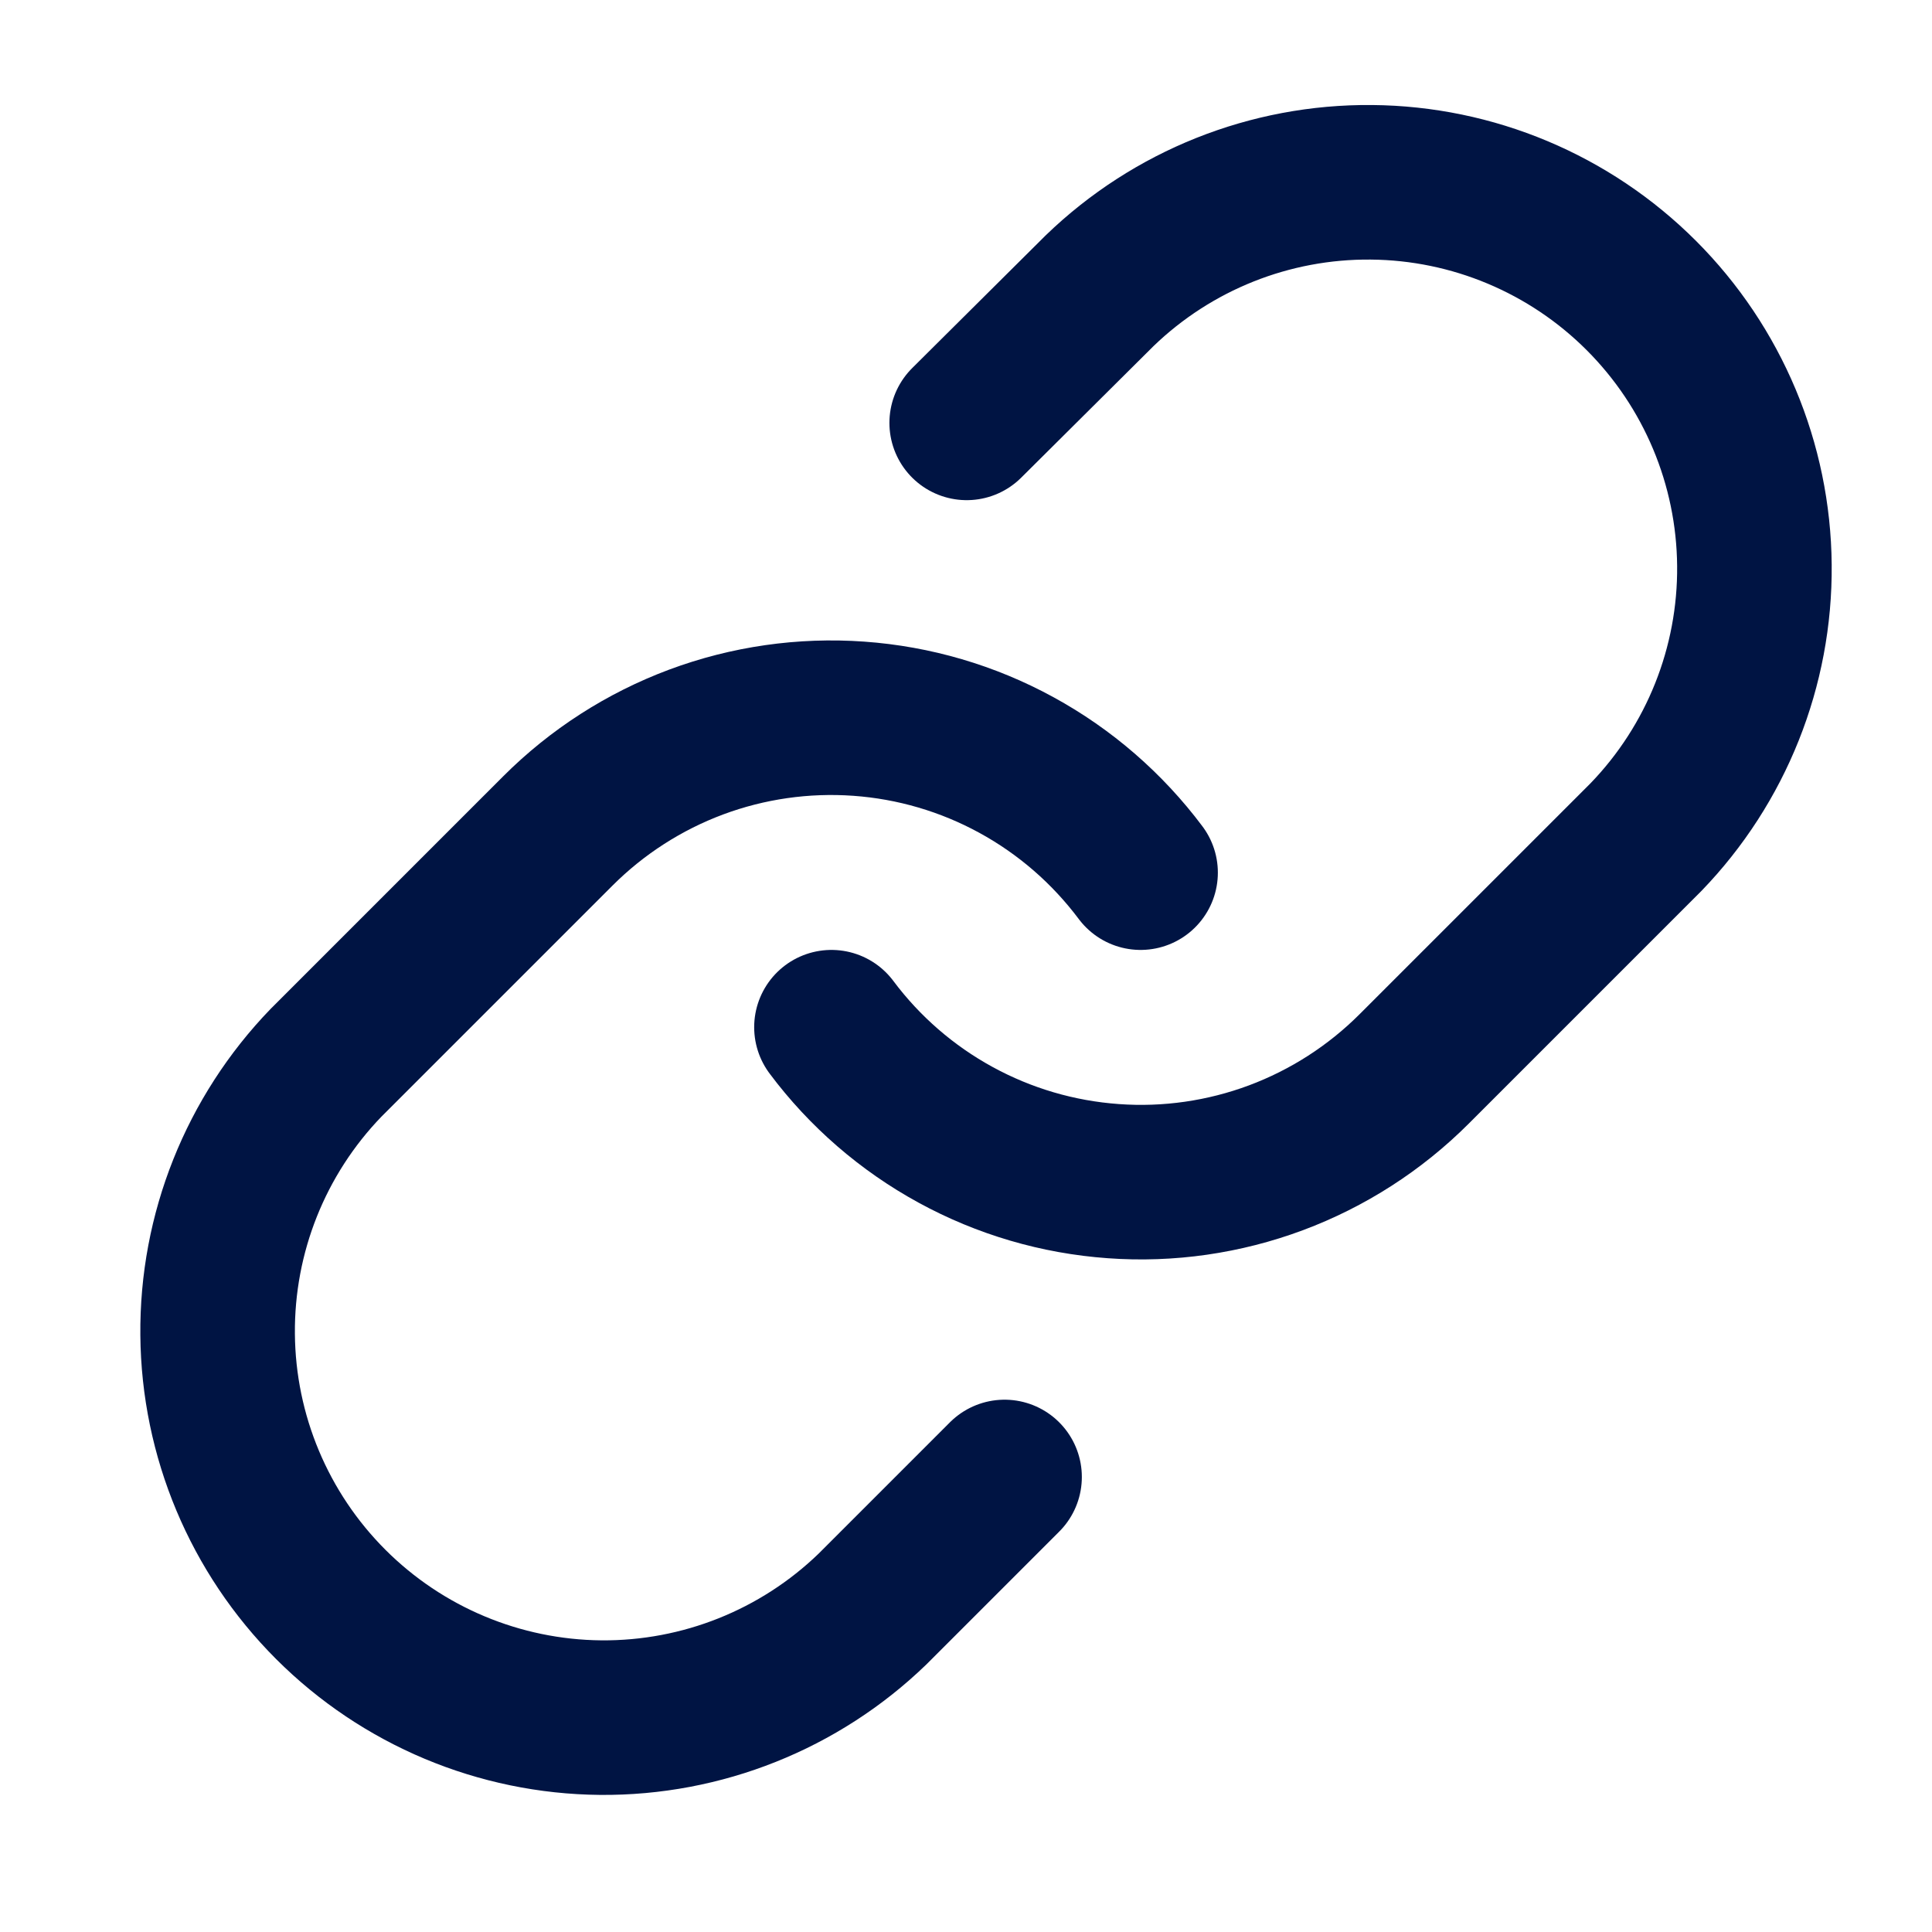 <svg width="25" height="25" viewBox="0 0 25 25" fill="none" xmlns="http://www.w3.org/2000/svg">
<path d="M10.759 13.292C11.188 13.866 11.736 14.341 12.366 14.685C12.995 15.029 13.691 15.233 14.406 15.284C15.121 15.336 15.839 15.232 16.51 14.982C17.182 14.731 17.792 14.339 18.299 13.832L21.299 10.832C22.21 9.889 22.714 8.626 22.702 7.315C22.691 6.004 22.165 4.75 21.238 3.823C20.311 2.896 19.057 2.37 17.746 2.359C16.435 2.347 15.172 2.851 14.229 3.762L12.509 5.472" stroke="#001443" stroke-width="2" stroke-linecap="round" stroke-linejoin="round"/>
<path d="M14.759 11.292C14.329 10.718 13.782 10.243 13.152 9.899C12.523 9.555 11.828 9.351 11.112 9.3C10.397 9.249 9.679 9.352 9.008 9.602C8.336 9.853 7.726 10.245 7.219 10.752L4.219 13.752C3.308 14.695 2.804 15.958 2.816 17.269C2.827 18.58 3.353 19.834 4.28 20.761C5.207 21.688 6.461 22.214 7.772 22.226C9.083 22.237 10.346 21.733 11.289 20.822L12.999 19.112" stroke="#001443" stroke-width="2" stroke-linecap="round" stroke-linejoin="round"/>
</svg>
